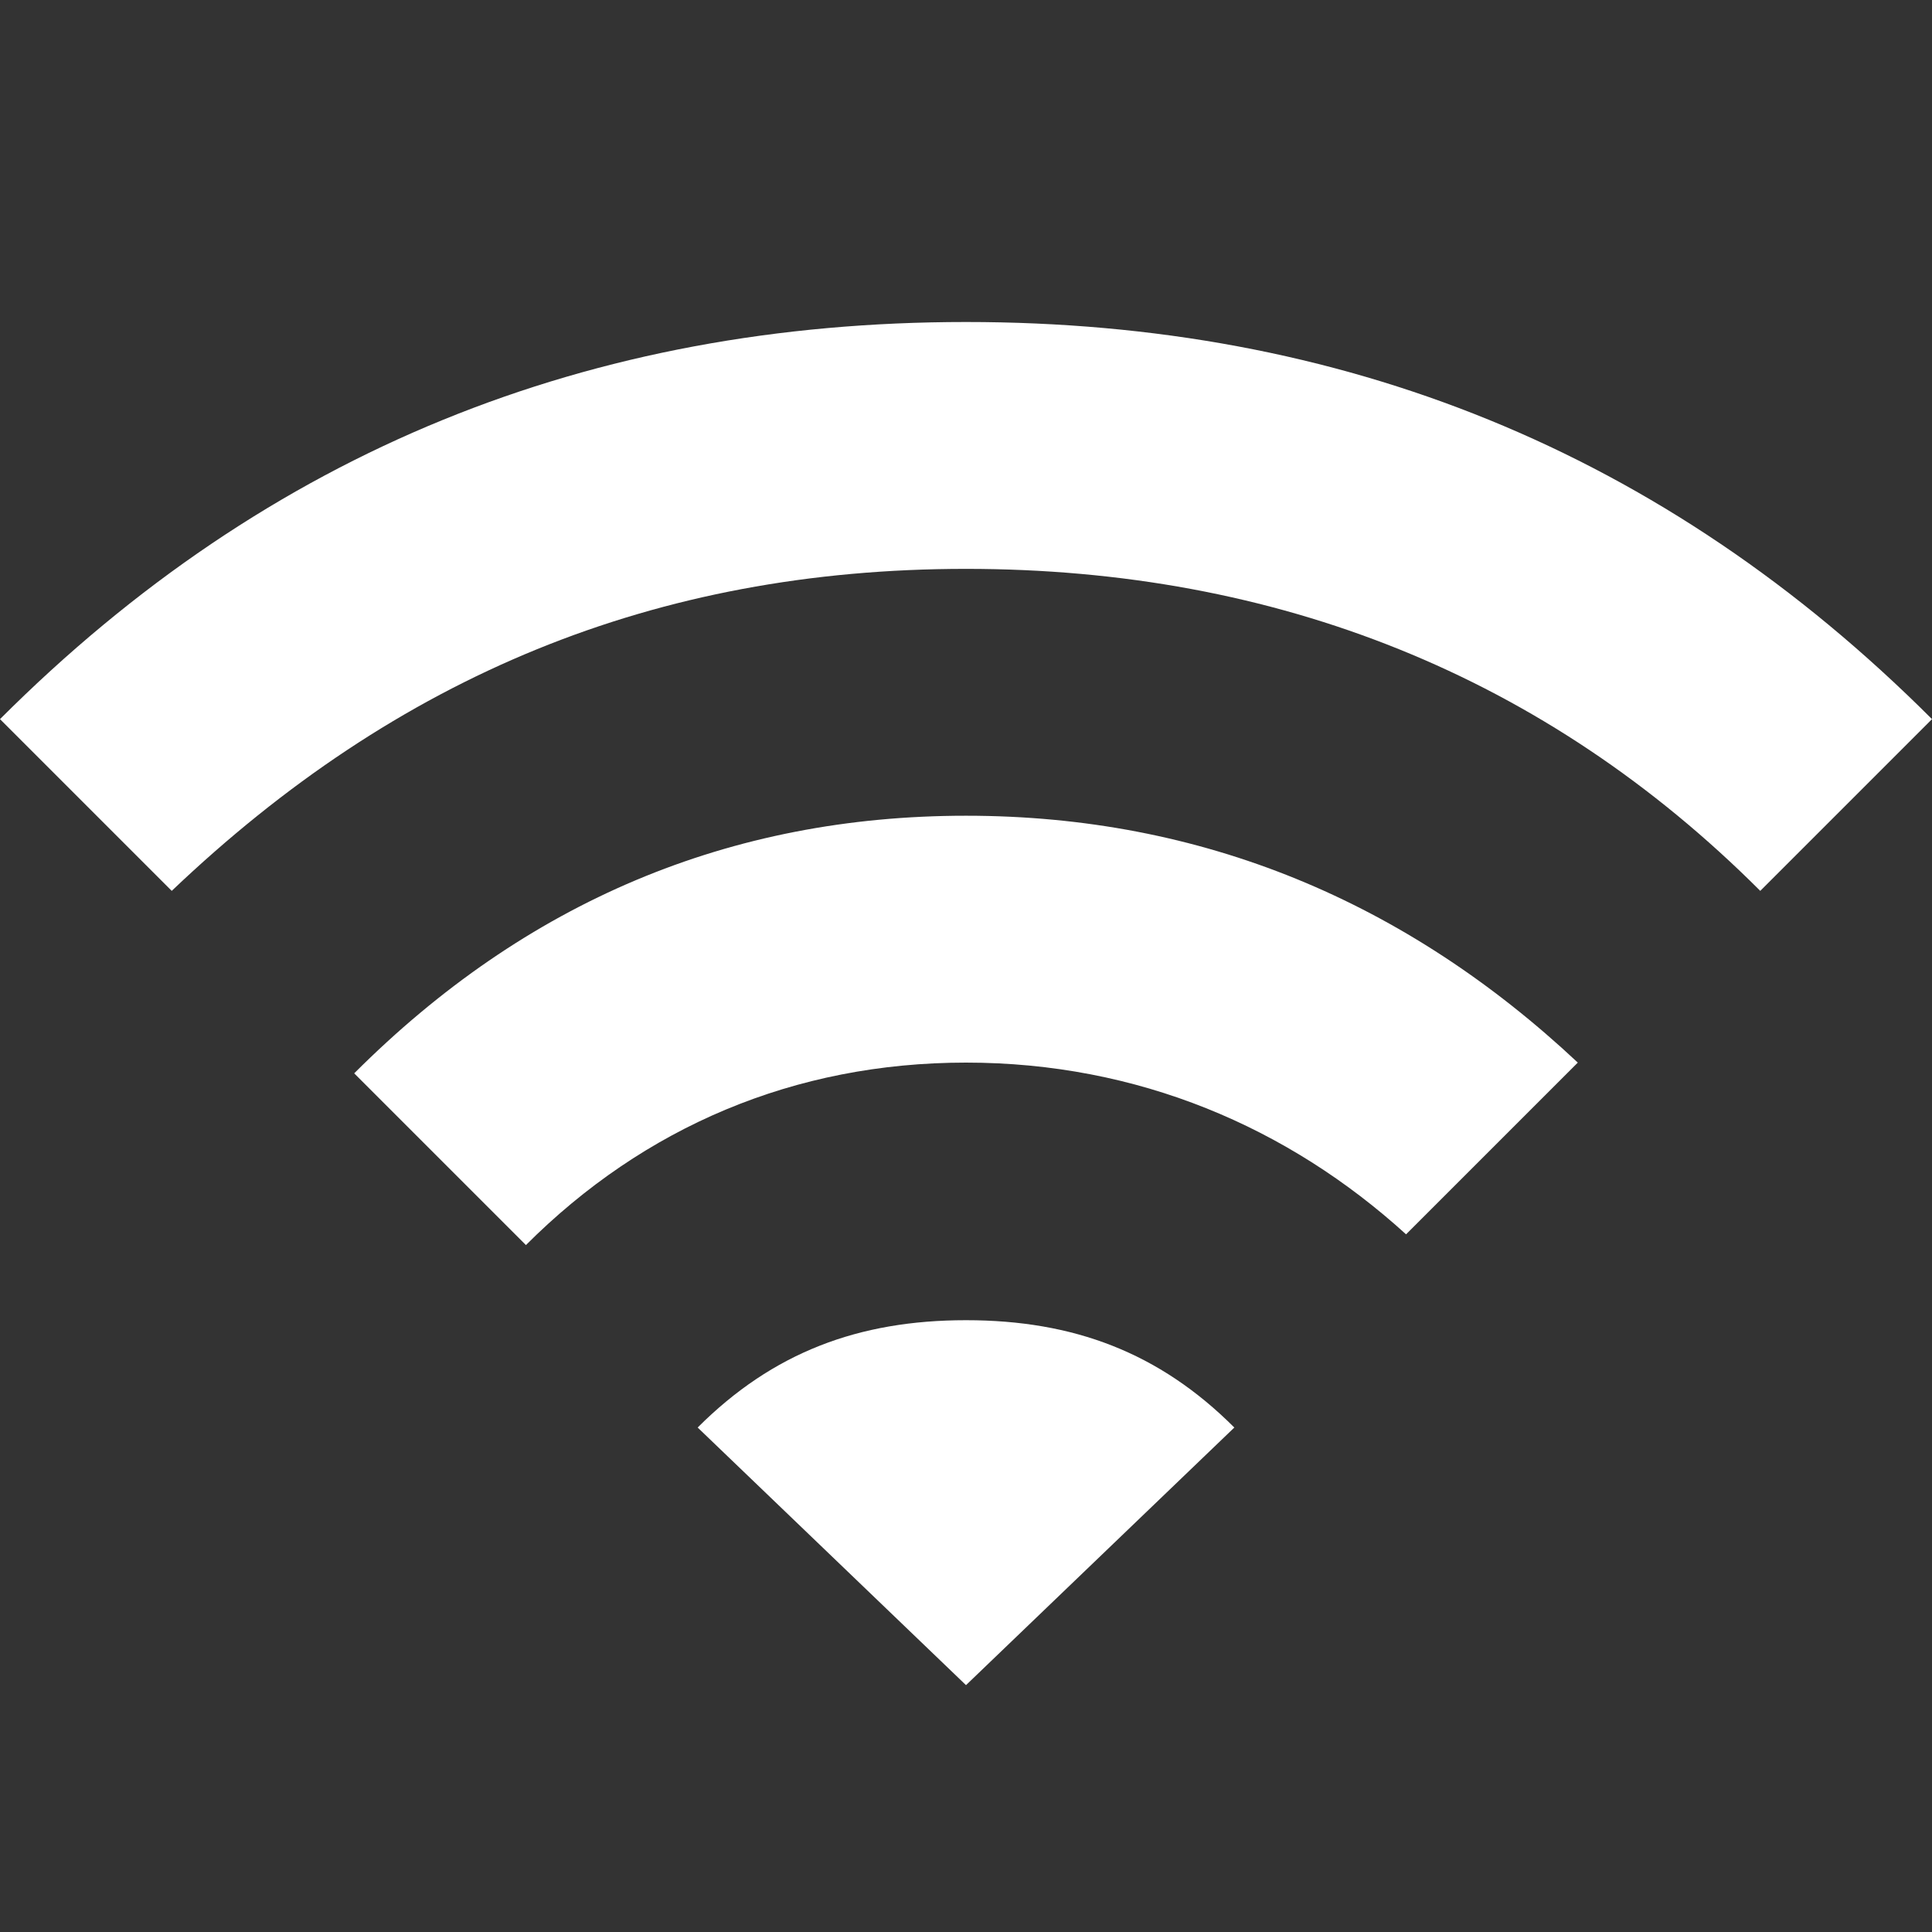 <?xml version="1.0" standalone="no"?><!DOCTYPE svg PUBLIC "-//W3C//DTD SVG 1.1//EN" "http://www.w3.org/Graphics/SVG/1.1/DTD/svg11.dtd"><svg t="1559034790706" class="icon" style="" viewBox="0 0 1024 1024" version="1.1" xmlns="http://www.w3.org/2000/svg" p-id="28572" xmlns:xlink="http://www.w3.org/1999/xlink" width="32" height="32"><rect x="0" y="0" width="1024" height="1024" fill="#333333" stroke="none"/><defs><style type="text/css">@font-face { font-family: uc-nexus-iconfont; src: url("chrome-extension://pogijhnlcfmcppgimcaccdkmbedjkmhi/res/font_9qmmi8b8jsxxbt9.woff") format("woff"), url("chrome-extension://pogijhnlcfmcppgimcaccdkmbedjkmhi/res/font_9qmmi8b8jsxxbt9.ttf") format("truetype"); }
</style></defs><path d="M187.733 568.889C278.756 477.867 386.844 432.356 512 432.356s233.244 45.511 324.267 130.844l-91.022 91.022C682.667 597.333 603.022 563.2 512 563.2c-91.022 0-170.667 34.133-233.244 96.711L187.733 568.889z m182.044 187.733c39.822-39.822 85.333-56.889 142.222-56.889s102.4 17.067 142.222 56.889L512 893.156l-142.222-136.533zM0 381.156C142.222 238.933 312.889 170.667 512 170.667s369.778 68.267 512 210.489l-91.022 91.022c-113.778-113.778-256-170.667-420.978-170.667-164.978 0-301.511 56.889-420.978 170.667L0 381.156z" p-id="28573" fill="#ffffff"></path></svg>
